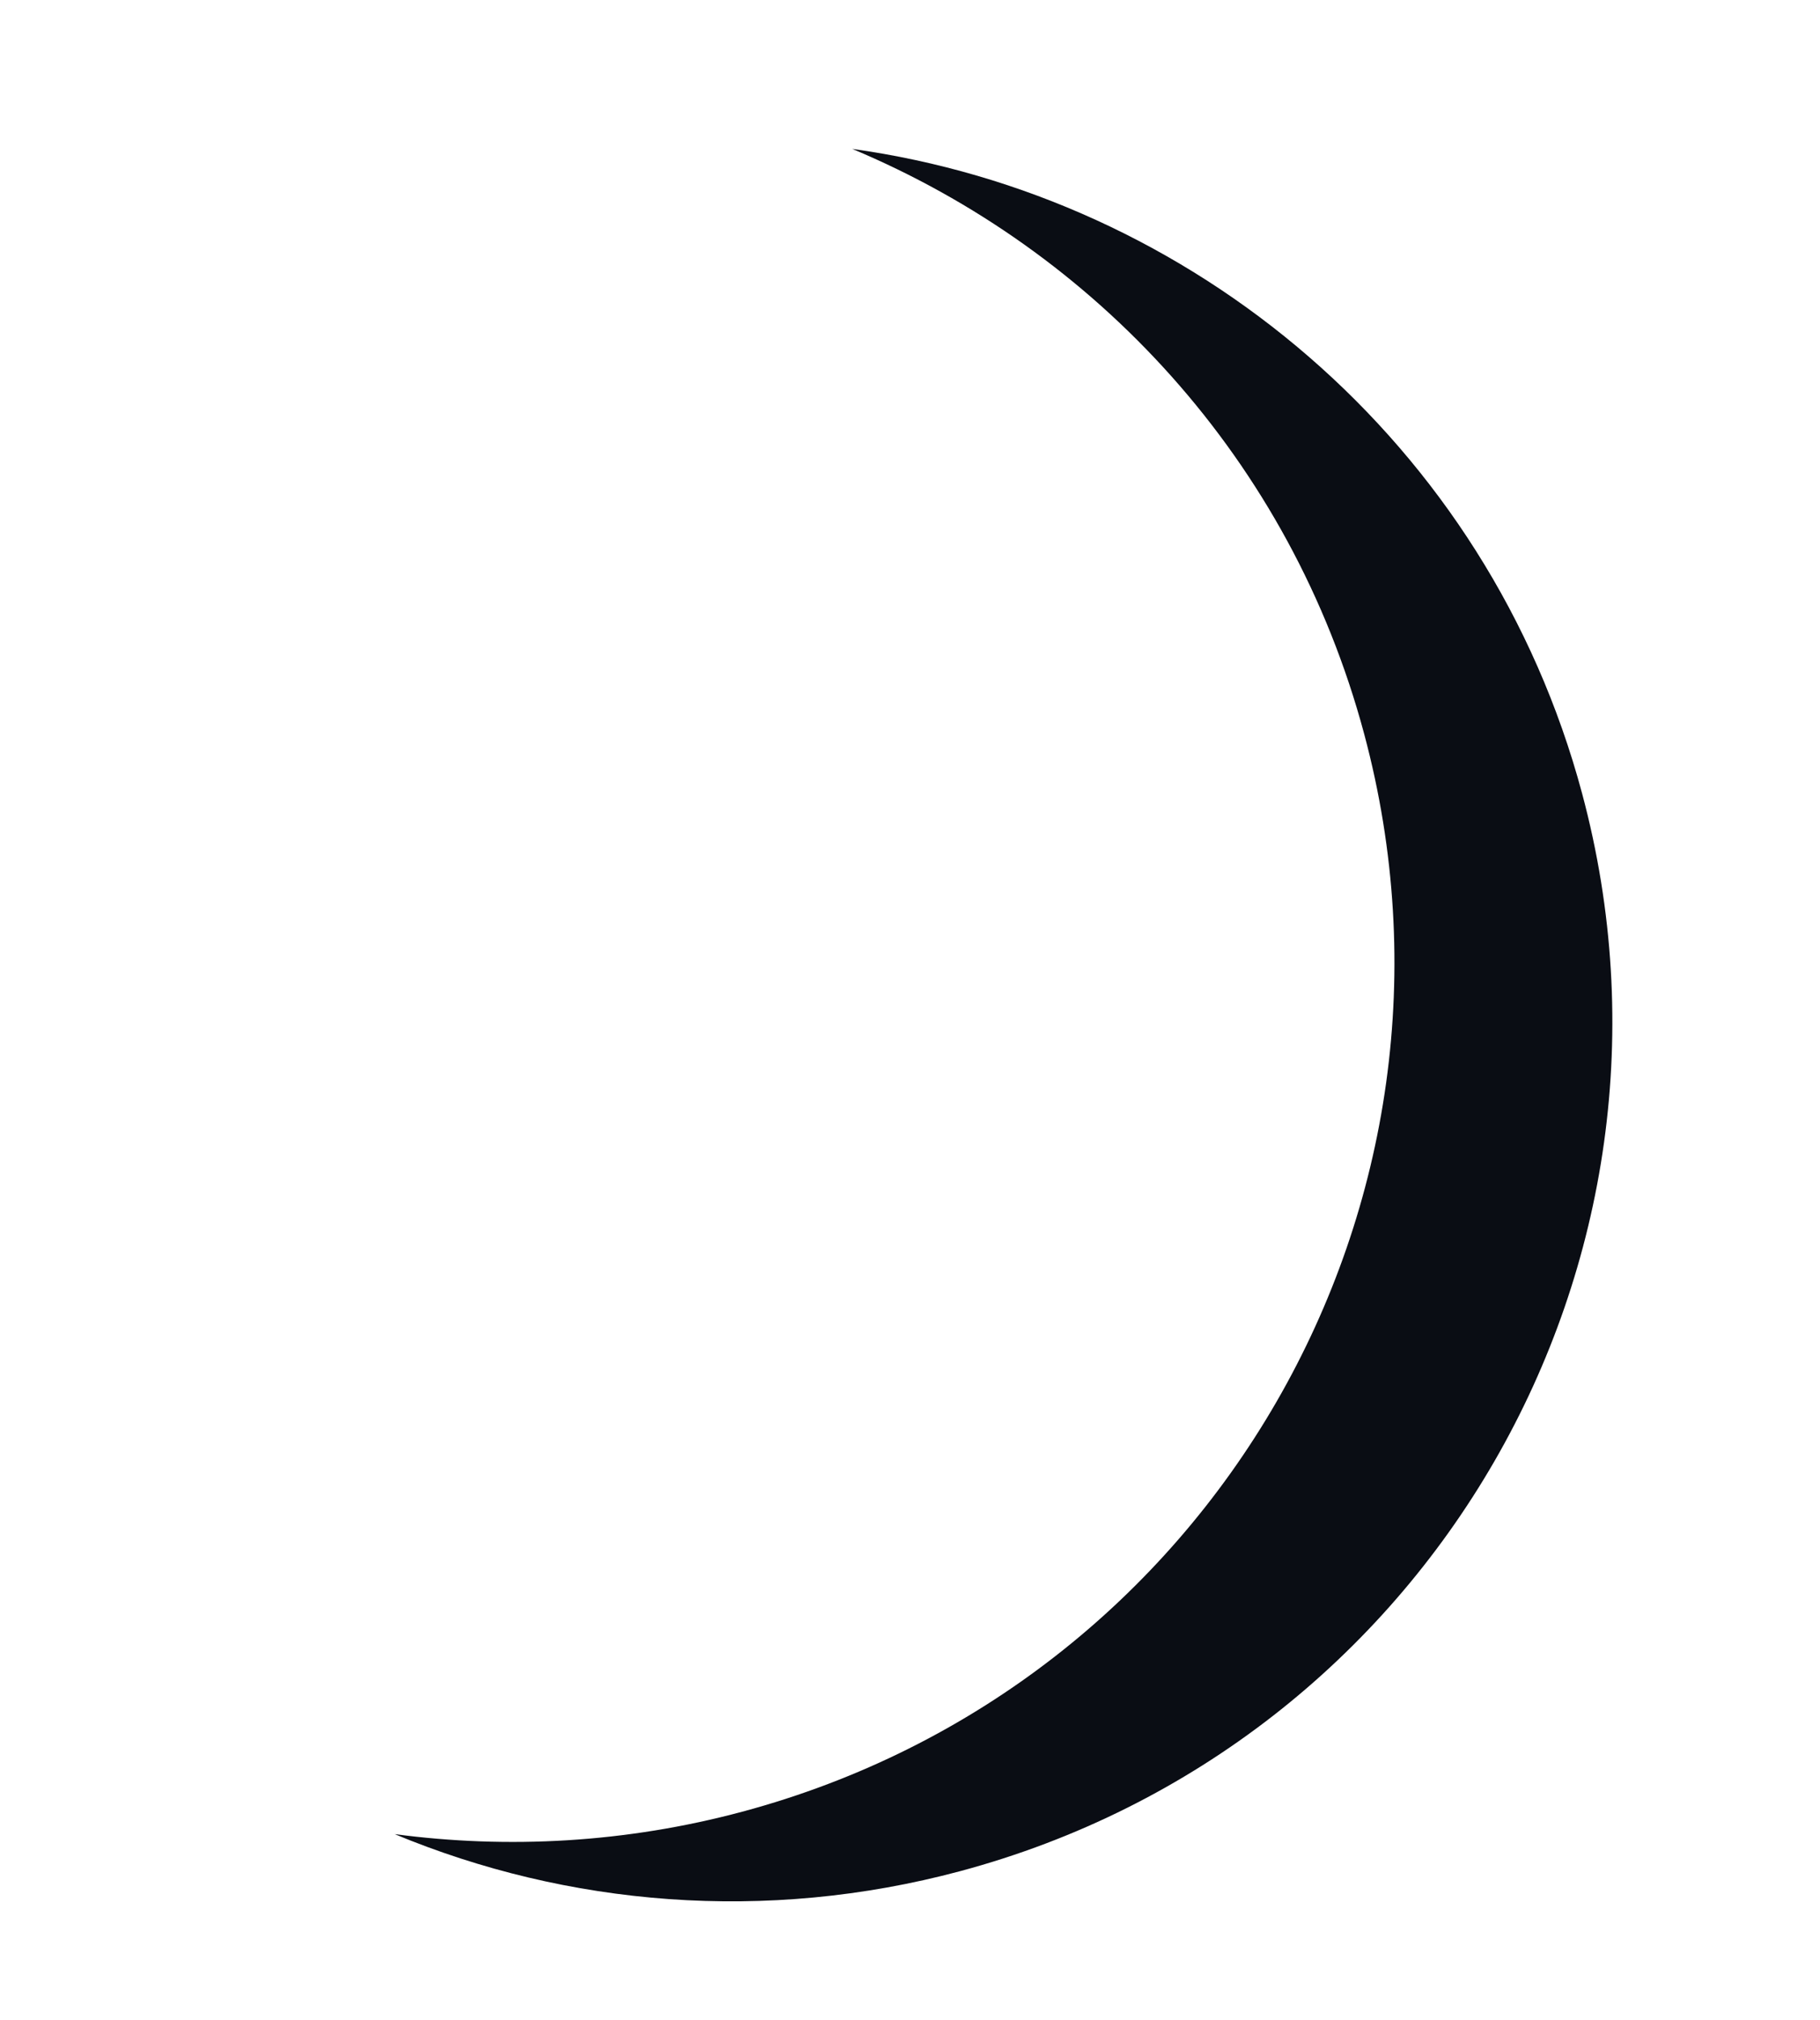 <svg width="82" height="91" viewBox="0 0 82 91" fill="none" xmlns="http://www.w3.org/2000/svg">
<path d="M71.282 35.742C76.952 56.901 64.415 78.614 43.257 84.284C34.482 86.635 25.548 85.843 17.782 82.615C22.893 83.293 28.202 83.009 33.438 81.606C54.597 75.936 67.133 54.223 61.464 33.064C58.145 20.681 49.333 11.286 38.398 6.707C53.681 8.832 67.035 19.891 71.282 35.742Z" fill="#0A0D14"/>
</svg>
